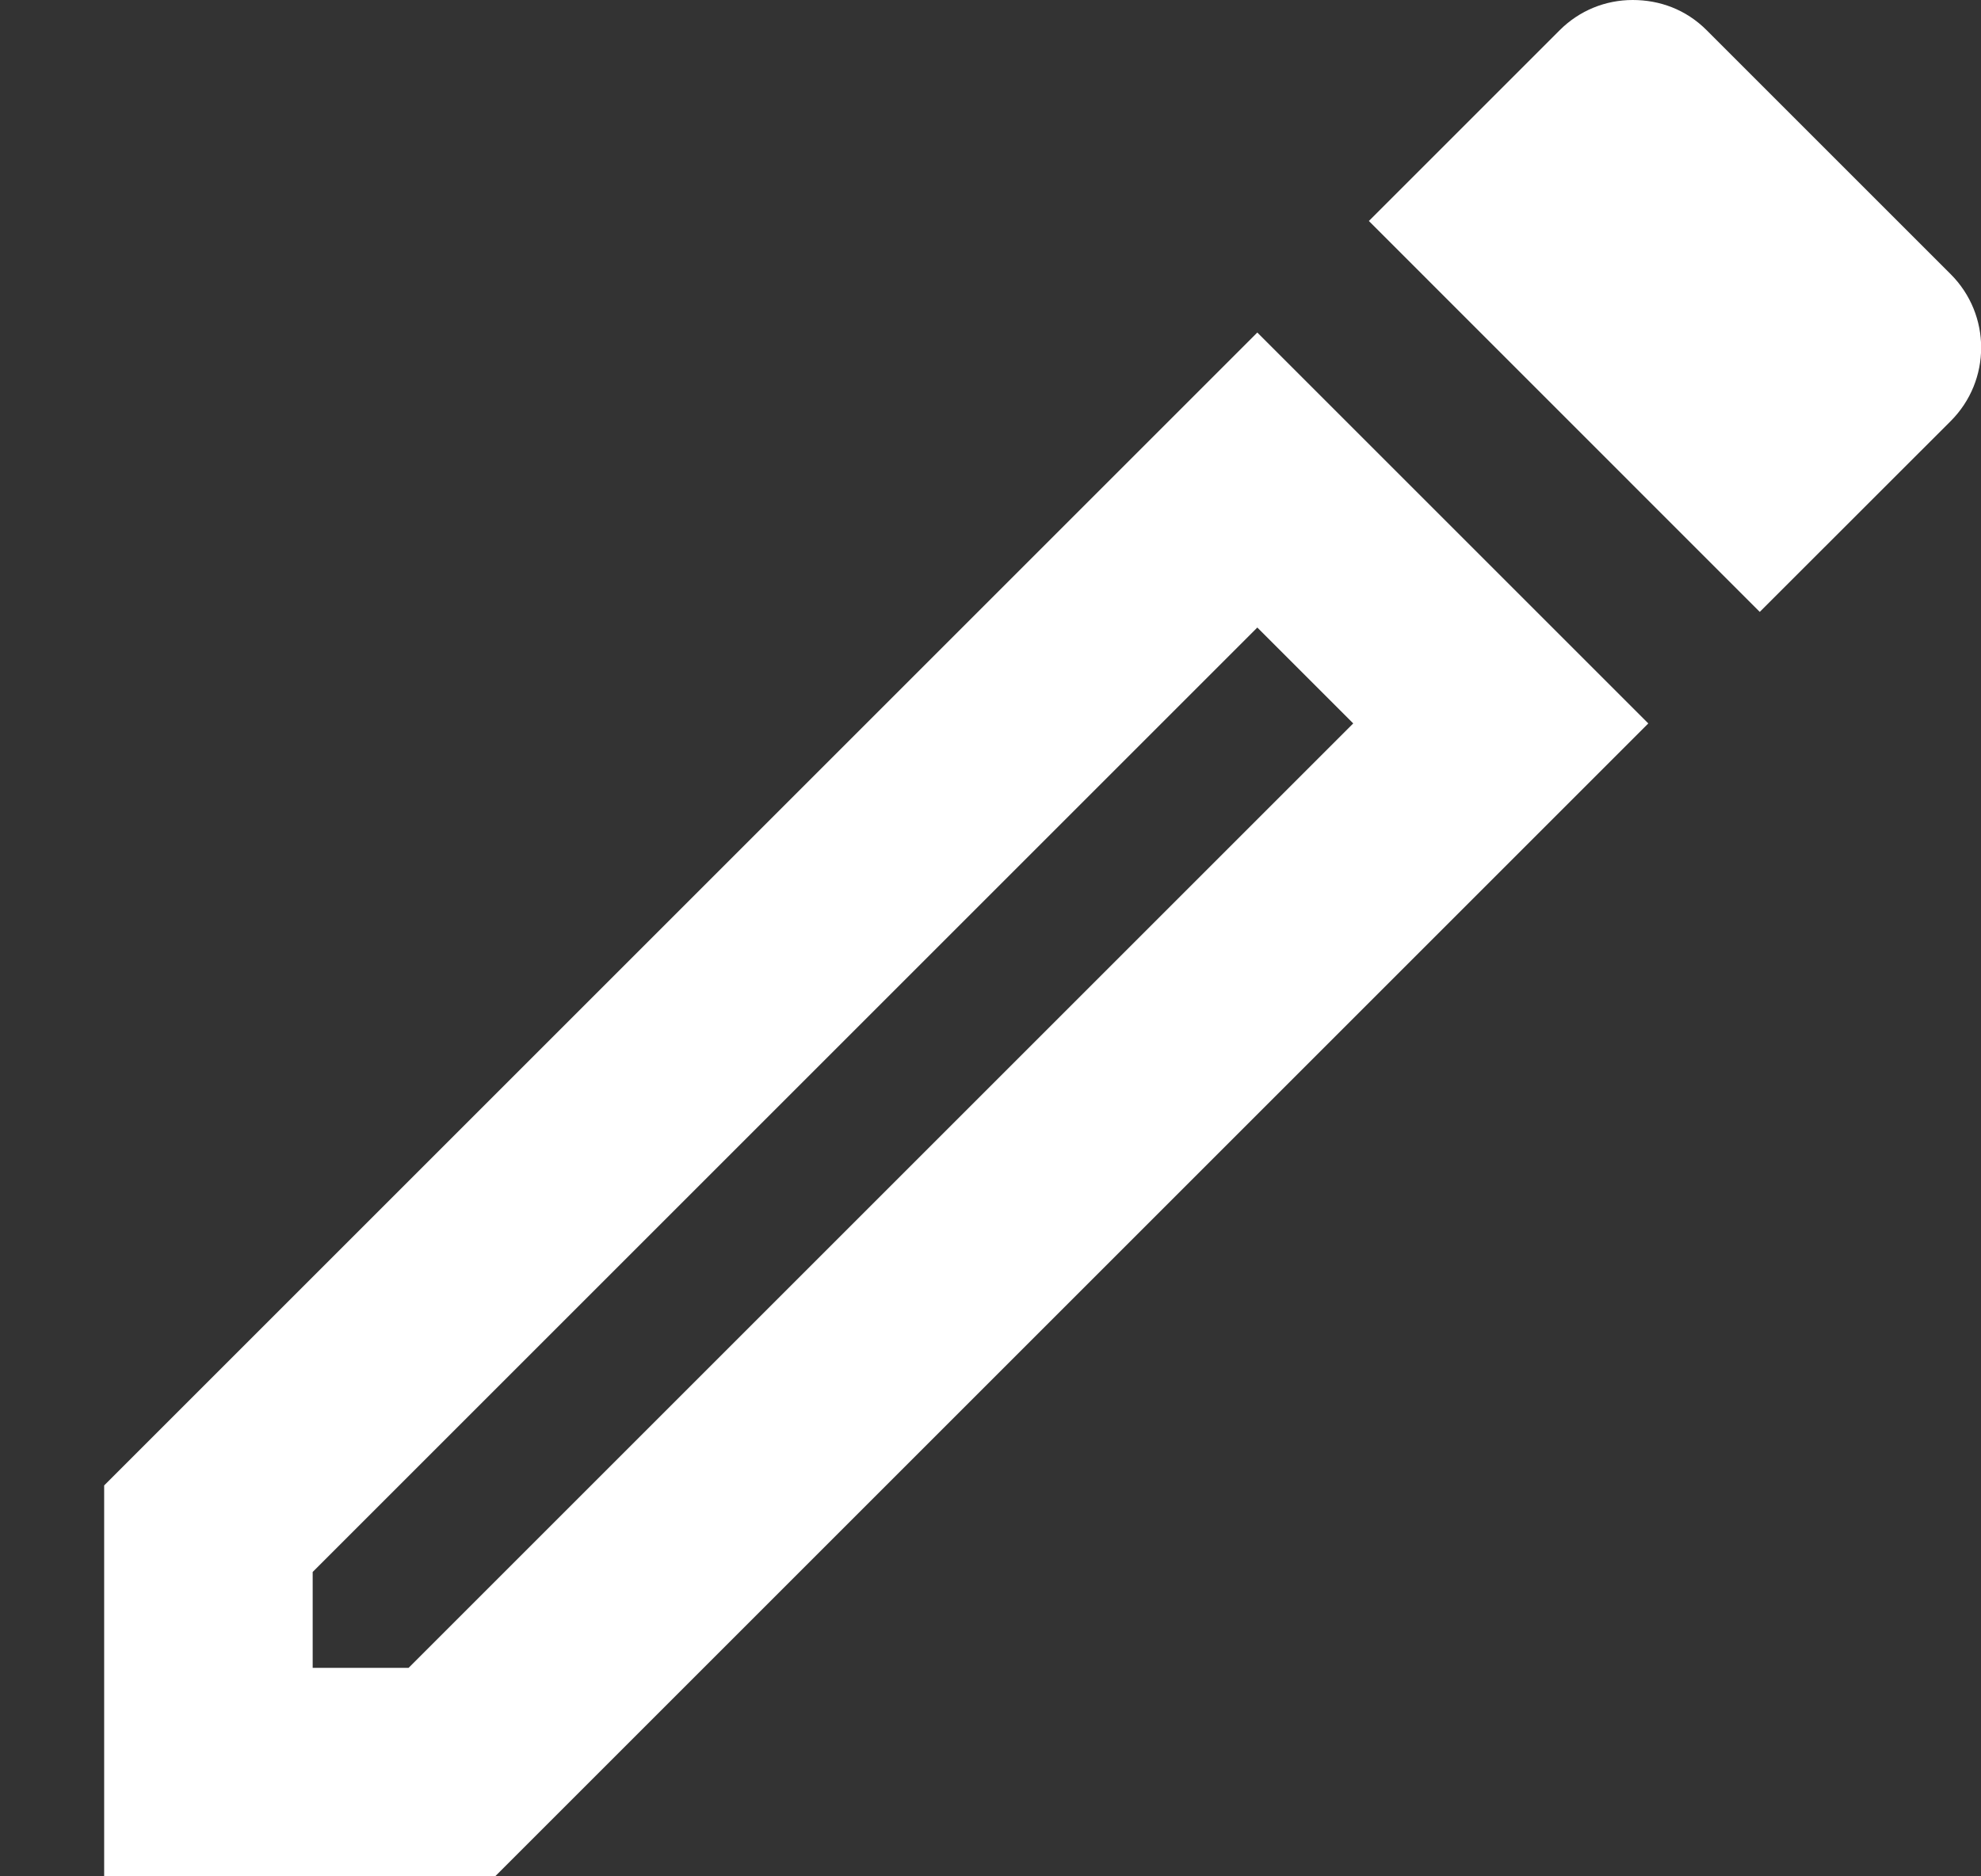 <svg width="19" height="18" viewBox="0 0 19 18" fill="none" xmlns="http://www.w3.org/2000/svg">
<rect x="0" y="0" width="19" height="18" fill="#333333" stroke="none"/>
<path fill-rule="evenodd" clip-rule="evenodd" d="M16.369 0.29L18.709 2.63C19.099 3.02 19.099 3.65 18.709 4.04L16.878 5.87L13.129 2.12L14.959 0.29C15.149 0.1 15.399 0 15.659 0C15.918 0 16.169 0.09 16.369 0.29ZM0.999 14.25V18H4.749L15.809 6.94L12.059 3.19L0.999 14.25ZM3.919 16H2.999V15.08L12.059 6.02L12.979 6.94L3.919 16Z" fill="white"/>
</svg>
